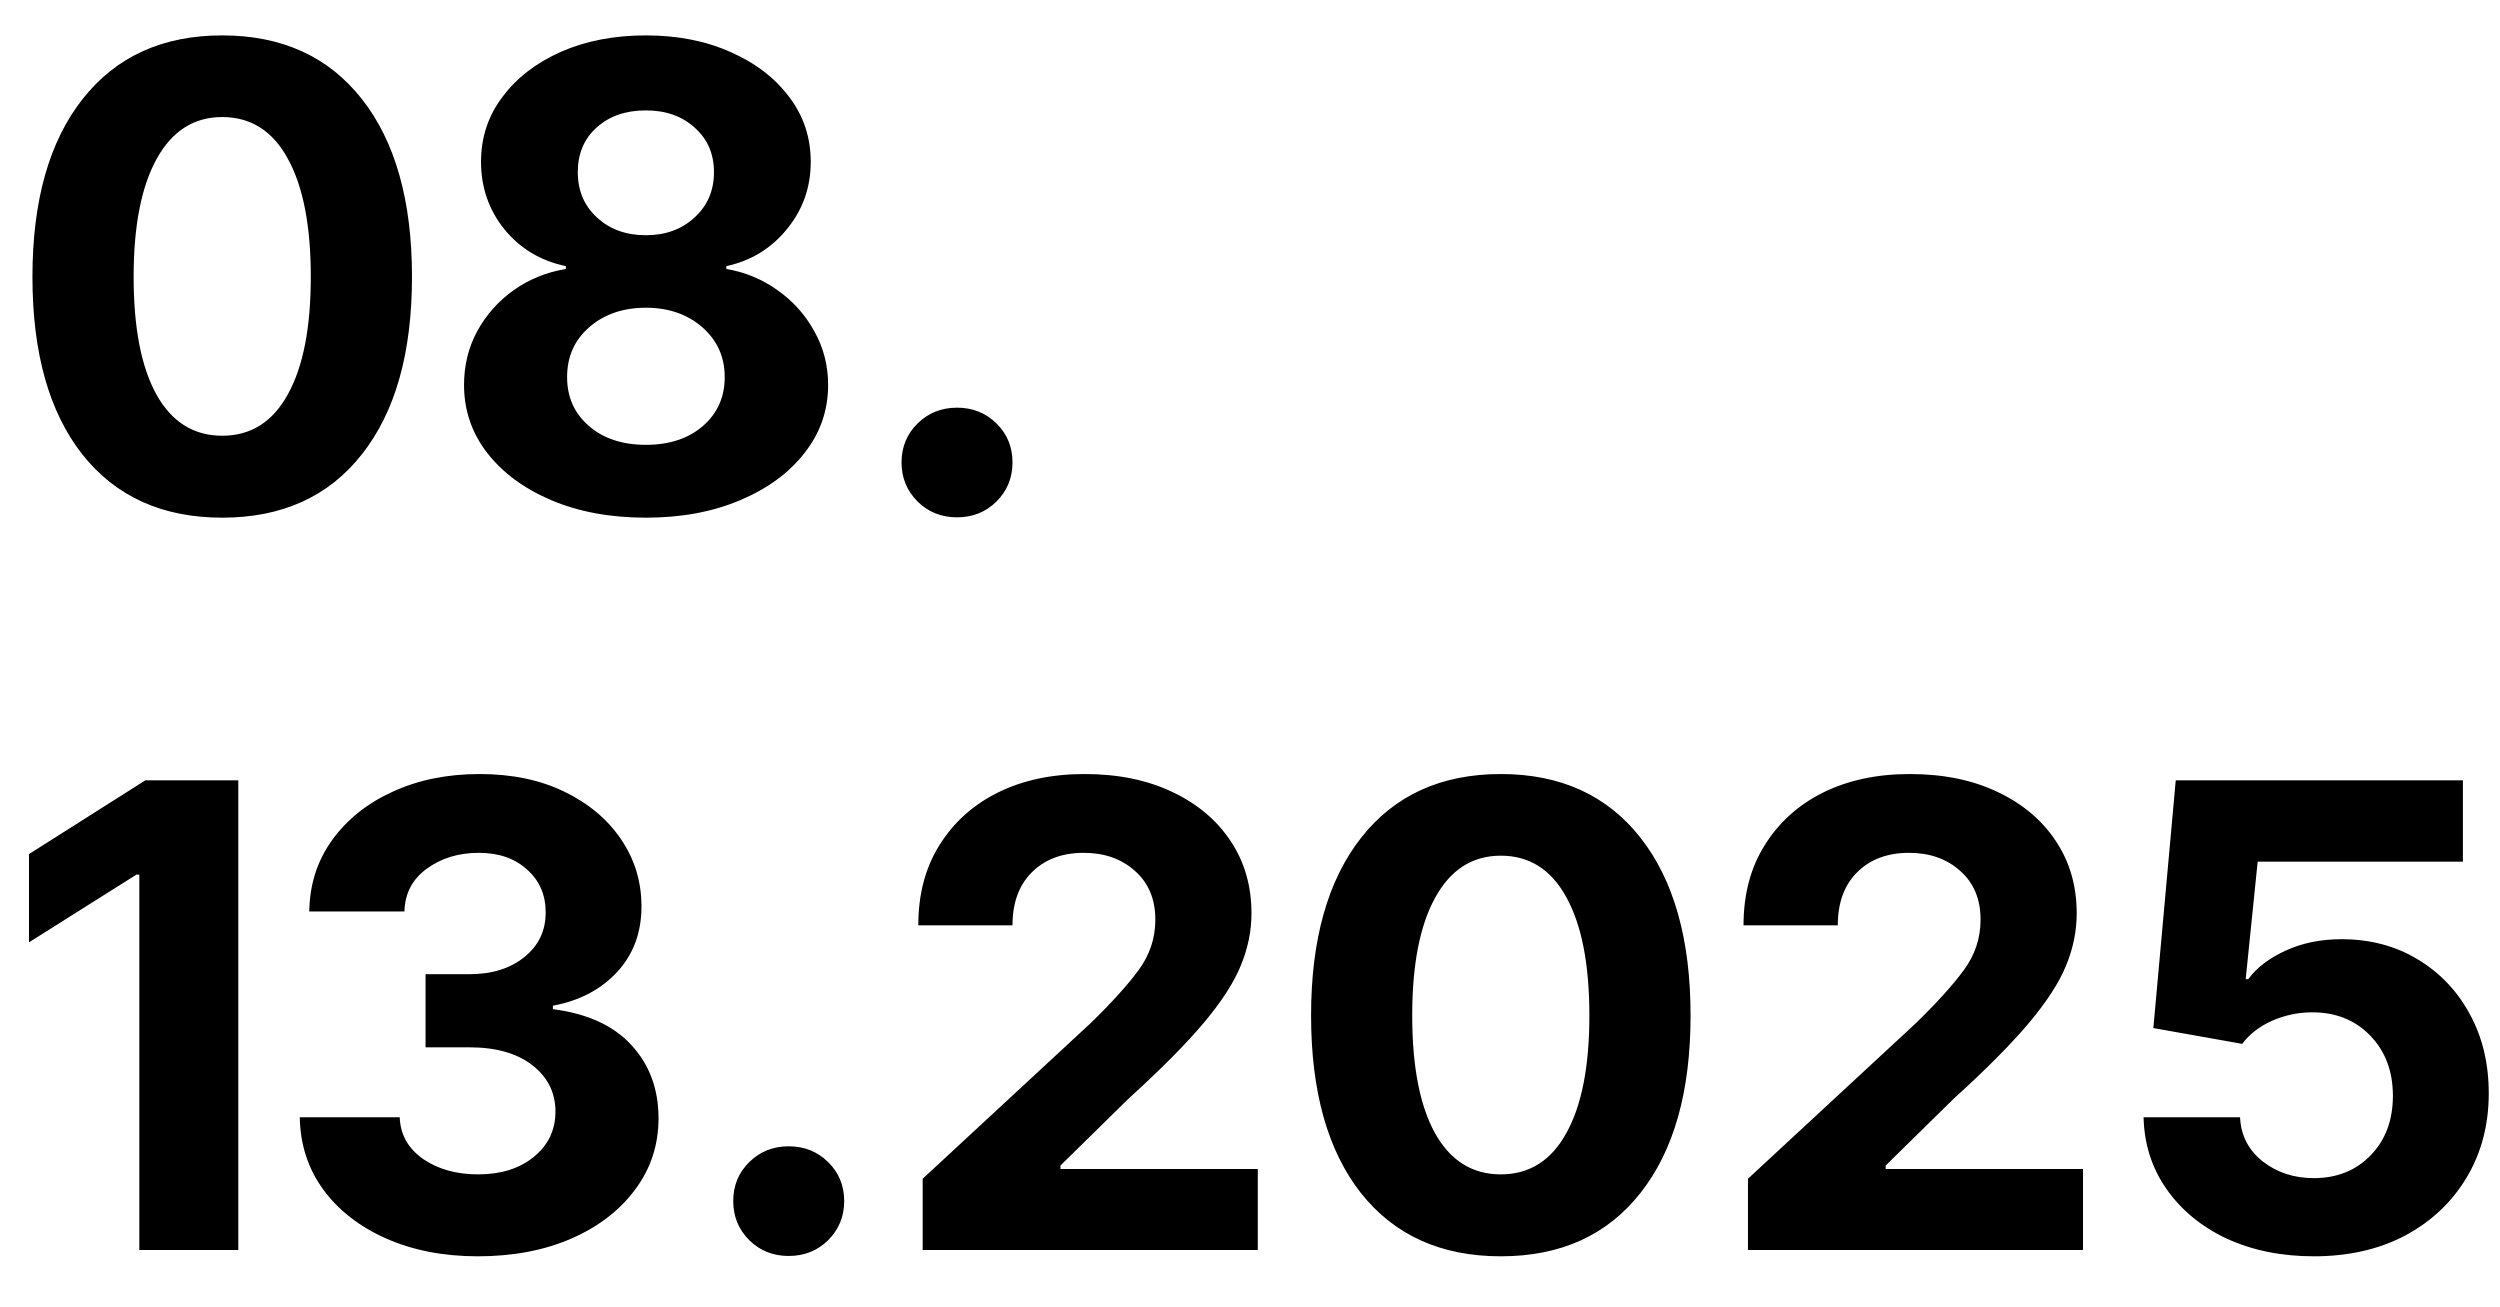 <svg width="44" height="23" viewBox="0 0 44 23" fill="none" xmlns="http://www.w3.org/2000/svg">
<path d="M3.911 9.111C2.857 9.111 2.036 8.739 1.448 7.996C0.864 7.252 0.571 6.211 0.571 4.872C0.571 3.534 0.865 2.49 1.454 1.743C2.042 0.996 2.861 0.623 3.911 0.623C4.962 0.623 5.781 0.996 6.369 1.743C6.957 2.49 7.251 3.534 7.251 4.872C7.251 6.211 6.957 7.252 6.369 7.996C5.785 8.739 4.965 9.111 3.911 9.111ZM2.352 4.872C2.352 5.767 2.485 6.457 2.752 6.942C3.022 7.426 3.408 7.669 3.911 7.669C4.414 7.669 4.799 7.426 5.065 6.942C5.335 6.457 5.47 5.767 5.47 4.872C5.47 3.974 5.335 3.28 5.065 2.792C4.799 2.304 4.414 2.06 3.911 2.06C3.412 2.06 3.027 2.306 2.757 2.797C2.487 3.286 2.352 3.977 2.352 4.872ZM11.368 9.111C10.743 9.111 10.19 9.009 9.709 8.806C9.228 8.602 8.851 8.325 8.577 7.974C8.304 7.622 8.167 7.223 8.167 6.775C8.167 6.431 8.244 6.115 8.4 5.827C8.559 5.538 8.773 5.298 9.043 5.105C9.317 4.913 9.622 4.789 9.959 4.734V4.684C9.515 4.591 9.154 4.375 8.877 4.035C8.603 3.694 8.466 3.299 8.466 2.847C8.466 2.418 8.592 2.037 8.844 1.705C9.095 1.368 9.439 1.104 9.875 0.911C10.312 0.719 10.809 0.623 11.368 0.623C11.926 0.623 12.424 0.721 12.86 0.917C13.297 1.109 13.641 1.374 13.892 1.71C14.144 2.043 14.269 2.422 14.269 2.847C14.269 3.299 14.129 3.694 13.848 4.035C13.57 4.375 13.215 4.591 12.783 4.684V4.734C13.112 4.789 13.411 4.913 13.681 5.105C13.955 5.298 14.171 5.538 14.33 5.827C14.493 6.115 14.575 6.431 14.575 6.775C14.575 7.223 14.436 7.622 14.158 7.974C13.885 8.325 13.506 8.602 13.021 8.806C12.54 9.009 11.989 9.111 11.368 9.111ZM10.169 3.03C10.169 3.356 10.282 3.622 10.508 3.829C10.733 4.037 11.02 4.14 11.368 4.14C11.712 4.14 11.997 4.037 12.222 3.829C12.451 3.622 12.566 3.356 12.566 3.03C12.566 2.709 12.453 2.448 12.228 2.248C12.006 2.045 11.719 1.943 11.368 1.943C11.013 1.943 10.724 2.043 10.502 2.243C10.28 2.442 10.169 2.705 10.169 3.03ZM9.981 6.637C9.981 6.988 10.108 7.275 10.364 7.497C10.619 7.718 10.954 7.829 11.368 7.829C11.782 7.829 12.117 7.718 12.372 7.497C12.627 7.275 12.755 6.988 12.755 6.637C12.755 6.282 12.623 5.989 12.361 5.76C12.098 5.531 11.767 5.416 11.368 5.416C10.965 5.416 10.632 5.531 10.369 5.76C10.11 5.986 9.981 6.278 9.981 6.637ZM16.844 9.105C16.57 9.105 16.339 9.013 16.15 8.828C15.962 8.639 15.867 8.41 15.867 8.14C15.867 7.866 15.962 7.637 16.15 7.452C16.339 7.267 16.57 7.175 16.844 7.175C17.117 7.175 17.349 7.267 17.537 7.452C17.726 7.637 17.82 7.866 17.82 8.14C17.82 8.41 17.726 8.639 17.537 8.828C17.349 9.013 17.117 9.105 16.844 9.105ZM4.194 13.734V22H2.452V15.393H2.402L0.51 16.585V15.032L2.558 13.734H4.194ZM8.411 22.111C7.808 22.111 7.272 22.007 6.802 21.8C6.332 21.593 5.962 21.306 5.692 20.94C5.422 20.57 5.284 20.145 5.276 19.664H7.035C7.046 19.968 7.183 20.212 7.445 20.397C7.708 20.578 8.032 20.669 8.416 20.669C8.816 20.669 9.141 20.567 9.393 20.363C9.648 20.156 9.776 19.89 9.776 19.564C9.776 19.232 9.641 18.96 9.371 18.749C9.101 18.538 8.731 18.433 8.261 18.433H7.49V17.146H8.261C8.657 17.146 8.979 17.046 9.226 16.846C9.478 16.646 9.604 16.384 9.604 16.058C9.604 15.748 9.494 15.496 9.276 15.304C9.062 15.108 8.779 15.01 8.427 15.01C8.069 15.01 7.762 15.104 7.506 15.293C7.255 15.478 7.126 15.727 7.118 16.042H5.443C5.45 15.565 5.585 15.145 5.848 14.782C6.11 14.42 6.465 14.137 6.913 13.933C7.364 13.726 7.873 13.623 8.439 13.623C9.008 13.623 9.506 13.726 9.931 13.933C10.36 14.14 10.693 14.42 10.93 14.771C11.17 15.123 11.29 15.516 11.29 15.953C11.29 16.415 11.146 16.802 10.857 17.112C10.569 17.419 10.194 17.615 9.731 17.7V17.761C10.338 17.839 10.798 18.05 11.113 18.394C11.431 18.738 11.59 19.167 11.59 19.681C11.59 20.151 11.453 20.569 11.179 20.935C10.909 21.301 10.534 21.59 10.053 21.8C9.576 22.007 9.028 22.111 8.411 22.111ZM13.881 22.105C13.607 22.105 13.376 22.013 13.188 21.828C12.999 21.639 12.905 21.41 12.905 21.14C12.905 20.866 12.999 20.637 13.188 20.452C13.376 20.267 13.607 20.175 13.881 20.175C14.155 20.175 14.386 20.267 14.575 20.452C14.763 20.637 14.858 20.866 14.858 21.14C14.858 21.41 14.763 21.639 14.575 21.828C14.386 22.013 14.155 22.105 13.881 22.105ZM16.239 22V20.746L19.185 18.017C19.559 17.654 19.844 17.34 20.04 17.073C20.236 16.807 20.334 16.511 20.334 16.186C20.334 15.823 20.213 15.537 19.973 15.326C19.736 15.115 19.437 15.01 19.074 15.01C18.693 15.01 18.388 15.124 18.159 15.354C17.933 15.579 17.82 15.89 17.82 16.286H16.162C16.162 15.742 16.285 15.272 16.533 14.877C16.781 14.477 17.123 14.168 17.56 13.95C18 13.732 18.508 13.623 19.085 13.623C19.677 13.623 20.193 13.728 20.633 13.939C21.073 14.146 21.416 14.435 21.66 14.804C21.904 15.171 22.026 15.594 22.026 16.075C22.026 16.386 21.963 16.692 21.837 16.996C21.715 17.295 21.499 17.63 21.188 18C20.877 18.37 20.437 18.814 19.868 19.331L18.664 20.513V20.574H22.137V22H16.239ZM26.414 22.111C25.36 22.111 24.539 21.739 23.951 20.996C23.367 20.252 23.075 19.211 23.075 17.872C23.075 16.534 23.369 15.491 23.957 14.743C24.545 13.996 25.364 13.623 26.414 13.623C27.465 13.623 28.284 13.996 28.872 14.743C29.46 15.491 29.754 16.534 29.754 17.872C29.754 19.211 29.46 20.252 28.872 20.996C28.288 21.739 27.468 22.111 26.414 22.111ZM24.855 17.872C24.855 18.767 24.988 19.457 25.255 19.942C25.525 20.426 25.911 20.669 26.414 20.669C26.917 20.669 27.302 20.426 27.568 19.942C27.838 19.457 27.973 18.767 27.973 17.872C27.973 16.974 27.838 16.28 27.568 15.792C27.302 15.304 26.917 15.06 26.414 15.06C25.915 15.06 25.53 15.306 25.26 15.797C24.99 16.286 24.855 16.977 24.855 17.872ZM30.764 22V20.746L33.71 18.017C34.084 17.654 34.368 17.34 34.564 17.073C34.76 16.807 34.858 16.511 34.858 16.186C34.858 15.823 34.738 15.537 34.498 15.326C34.261 15.115 33.962 15.01 33.599 15.01C33.218 15.01 32.913 15.124 32.684 15.354C32.458 15.579 32.345 15.89 32.345 16.286H30.686C30.686 15.742 30.81 15.272 31.058 14.877C31.306 14.477 31.648 14.168 32.084 13.95C32.525 13.732 33.033 13.623 33.61 13.623C34.202 13.623 34.718 13.728 35.158 13.939C35.598 14.146 35.94 14.435 36.184 14.804C36.428 15.171 36.55 15.594 36.55 16.075C36.55 16.386 36.488 16.692 36.362 16.996C36.24 17.295 36.023 17.63 35.713 18C35.402 18.37 34.962 18.814 34.392 19.331L33.188 20.513V20.574H36.661V22H30.764ZM40.723 22.111C40.153 22.111 39.643 22.007 39.191 21.8C38.744 21.59 38.391 21.299 38.132 20.929C37.873 20.559 37.738 20.138 37.727 19.664H39.425C39.439 19.982 39.572 20.241 39.824 20.441C40.075 20.637 40.375 20.735 40.723 20.735C41.13 20.735 41.462 20.602 41.721 20.336C41.984 20.066 42.115 19.716 42.115 19.287C42.115 18.854 41.982 18.501 41.716 18.227C41.453 17.954 41.113 17.817 40.695 17.817C40.447 17.817 40.211 17.867 39.985 17.967C39.763 18.067 39.589 18.202 39.463 18.372L37.899 18.094L38.293 13.734H43.347V15.165H39.735L39.524 17.234H39.569C39.717 17.031 39.937 16.863 40.229 16.73C40.521 16.596 40.849 16.53 41.211 16.53C41.71 16.53 42.154 16.646 42.542 16.879C42.934 17.112 43.242 17.432 43.463 17.839C43.689 18.246 43.802 18.714 43.802 19.243C43.802 19.797 43.672 20.291 43.413 20.724C43.154 21.157 42.794 21.497 42.332 21.745C41.869 21.989 41.333 22.111 40.723 22.111Z" fill="black"/>
</svg>
